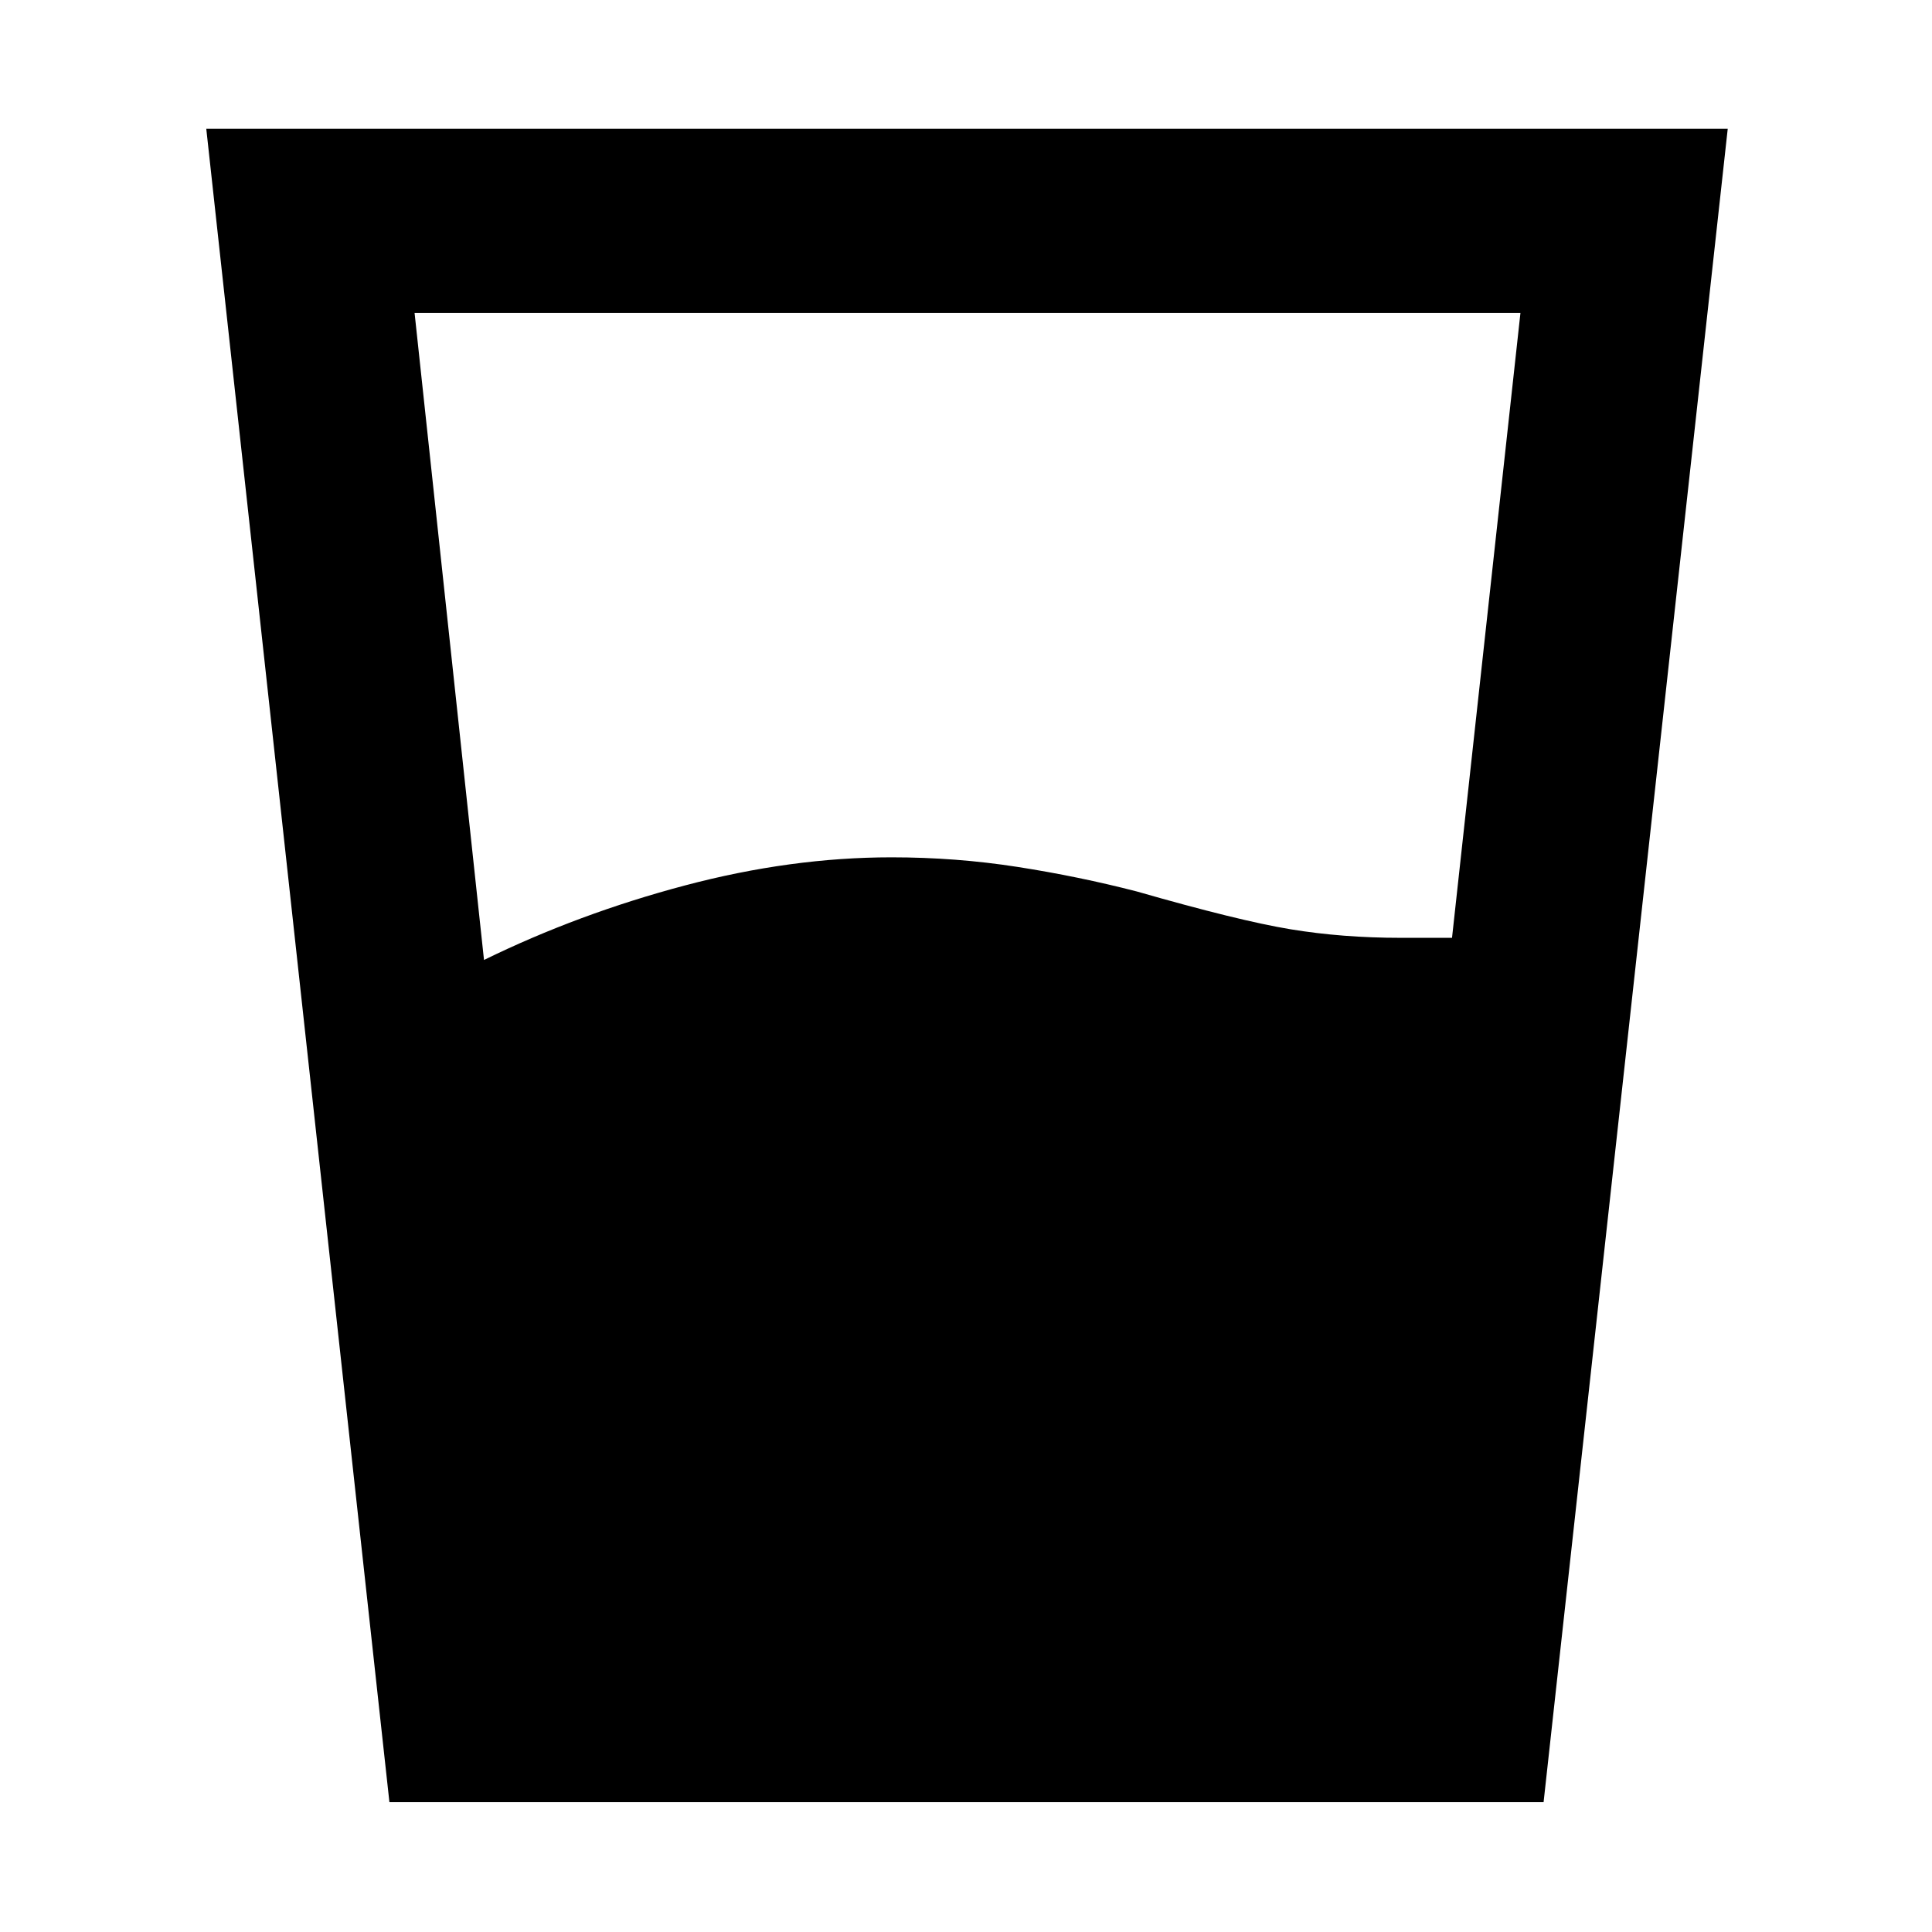 <svg xmlns="http://www.w3.org/2000/svg" height="48" viewBox="0 96 960 960" width="48"><path d="M240.5 573q47-23 99.75-37T443 522q32 0 62.5 4.75T565 539q50.5 14.5 76.25 18.75T696 562h25.5l34-310.5H206L240.5 573Zm-47 418.5-91-831.5h756L767 991.5H193.5Z"/></svg>